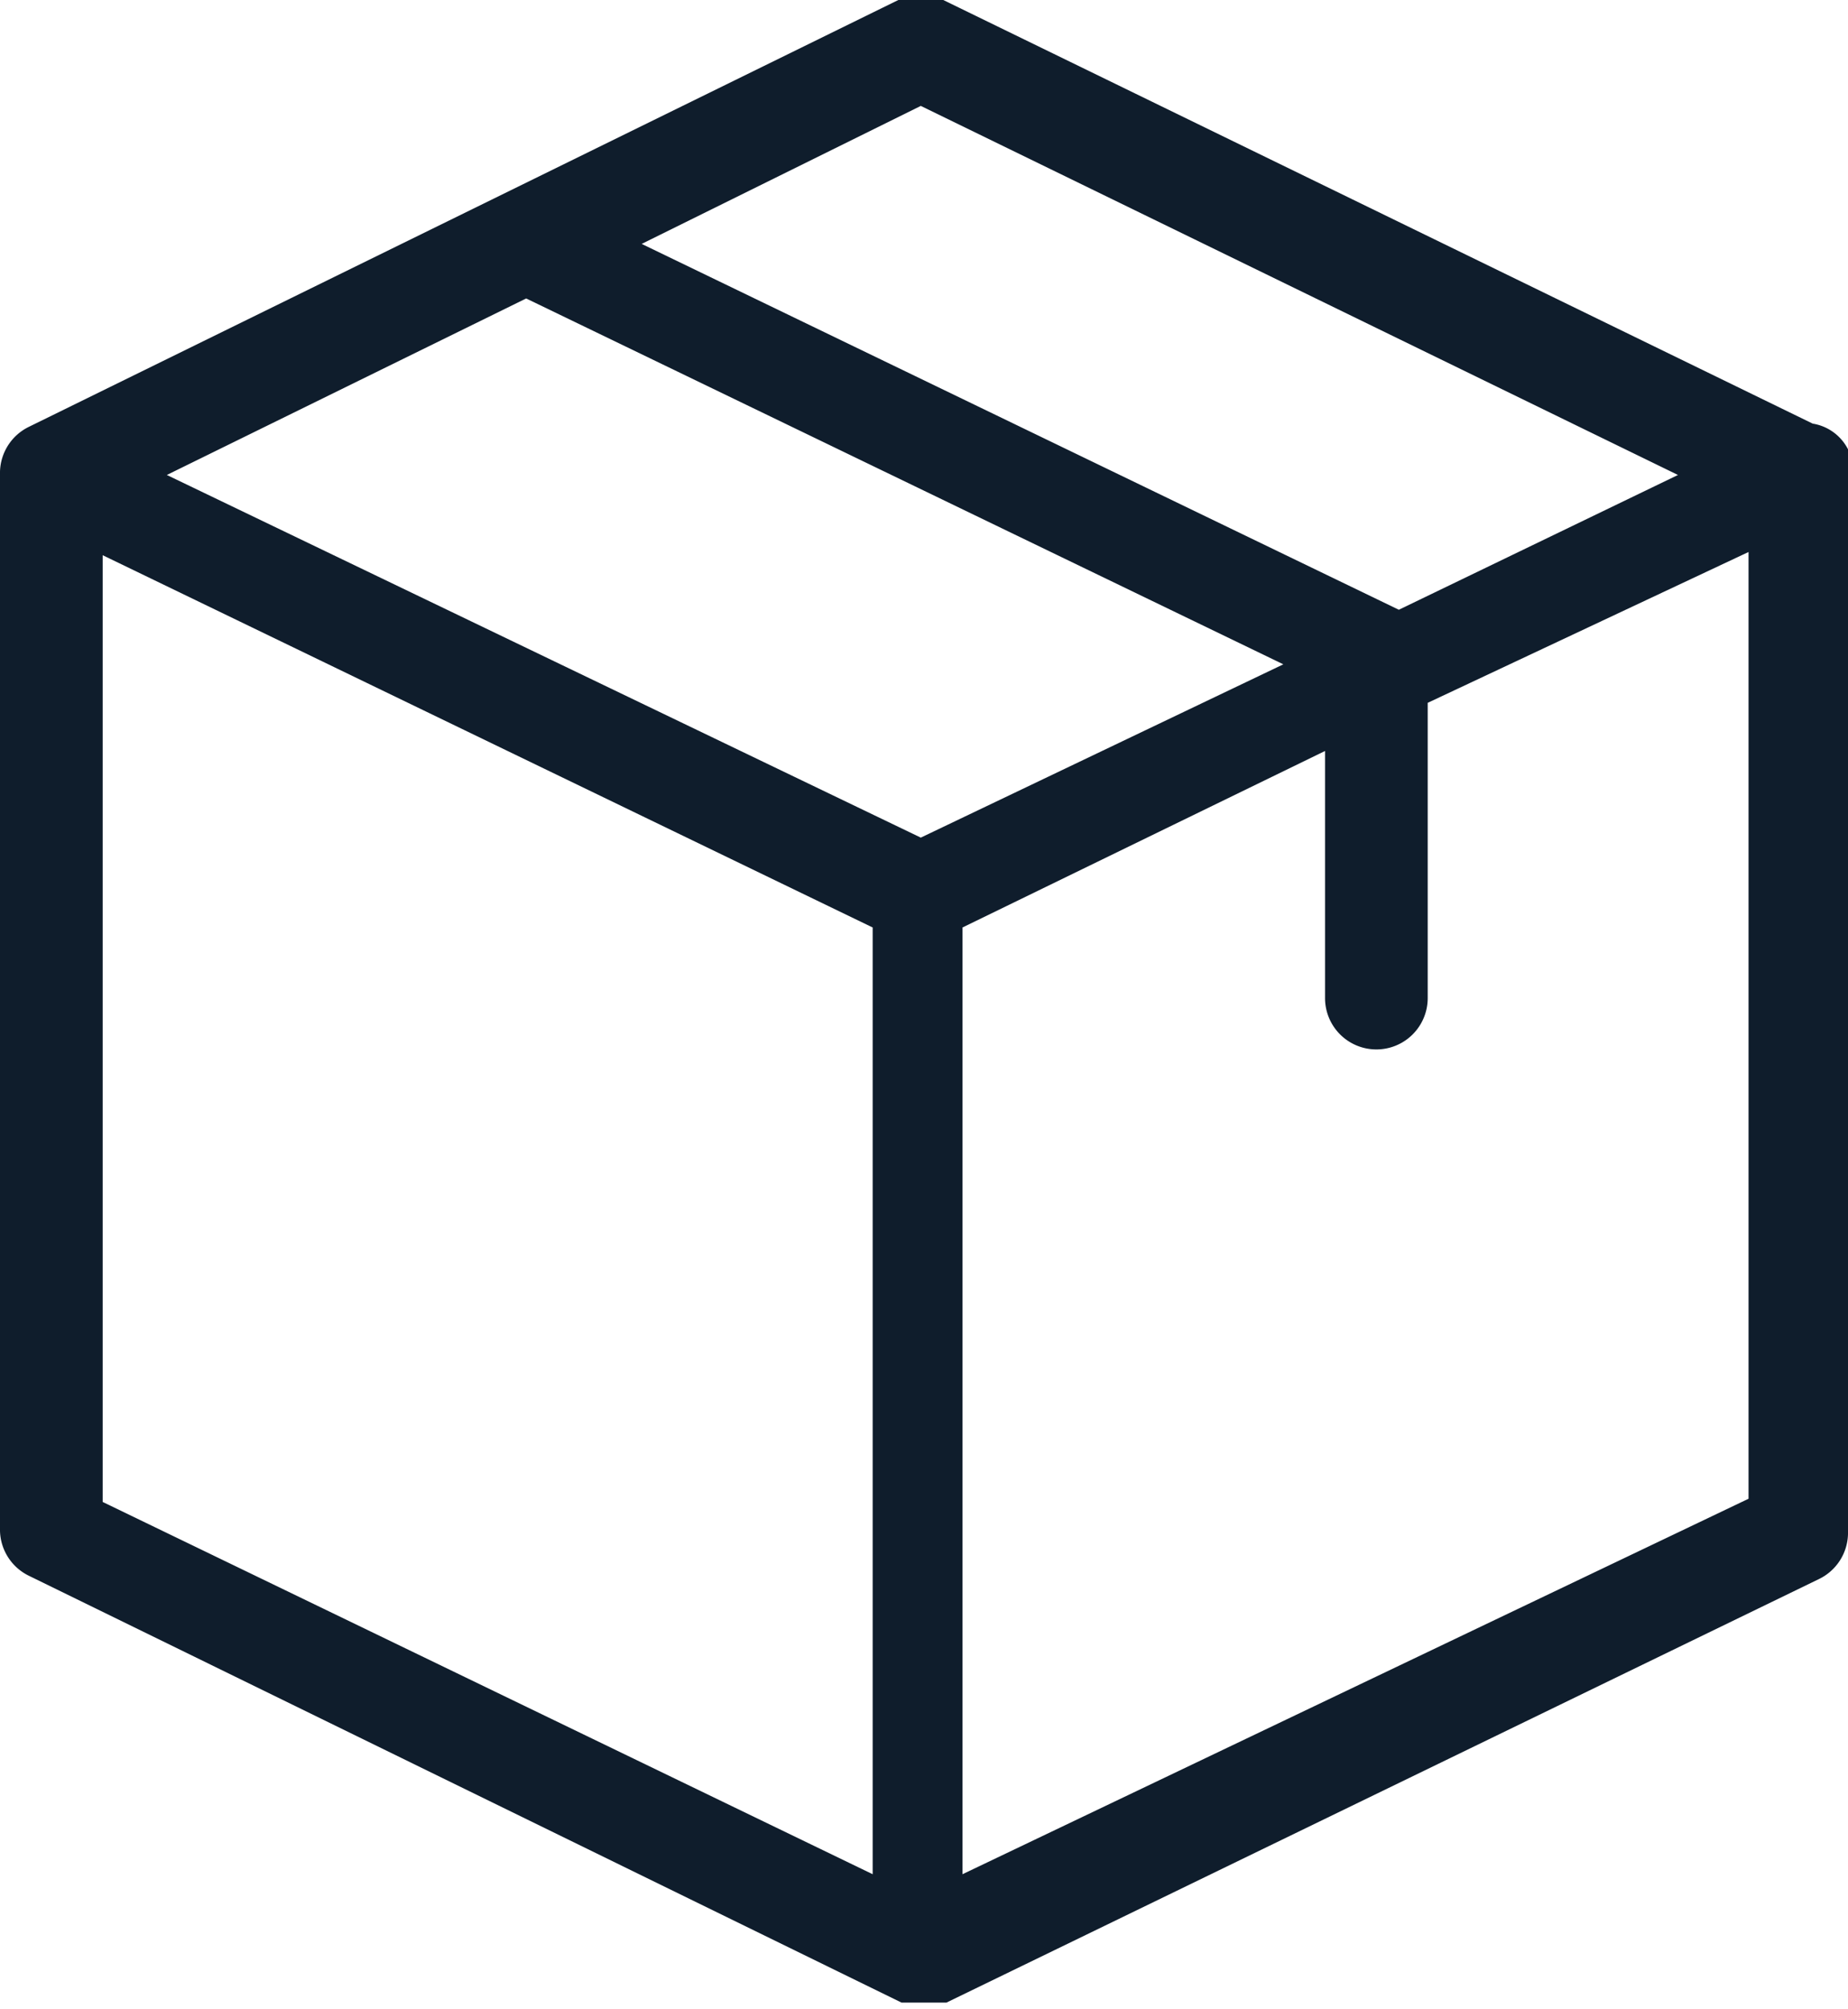<svg xmlns="http://www.w3.org/2000/svg" viewBox="0 0 5.76 6.26"><defs><style>.cls-1{fill:#0f1d2c;}</style></defs><title>коробка</title><g id="Слой_2" data-name="Слой 2"><g id="Capa_1" data-name="Capa 1"><path class="cls-1" d="M5.76,1.47a.16.16,0,0,0,0-.07.15.15,0,0,0-.11-.08L2.94,0a.16.16,0,0,0-.14,0L.09,1.33A.16.16,0,0,0,0,1.47H0v3.3a.16.16,0,0,0,.09.14L2.81,6.24h.14L5.67,4.92a.16.16,0,0,0,.09-.14V1.48ZM2.87.33,5.23,1.48l-.87.42L2,.76Zm0,2.28L.52,1.48,1.64.93,4,2.07ZM.32,1.73l2.4,1.16V5.84L.32,4.68ZM3,5.84V2.89l1.13-.55v.77a.16.16,0,1,0,.32,0V2.19l1-.47V4.67Z"/></g></g></svg>